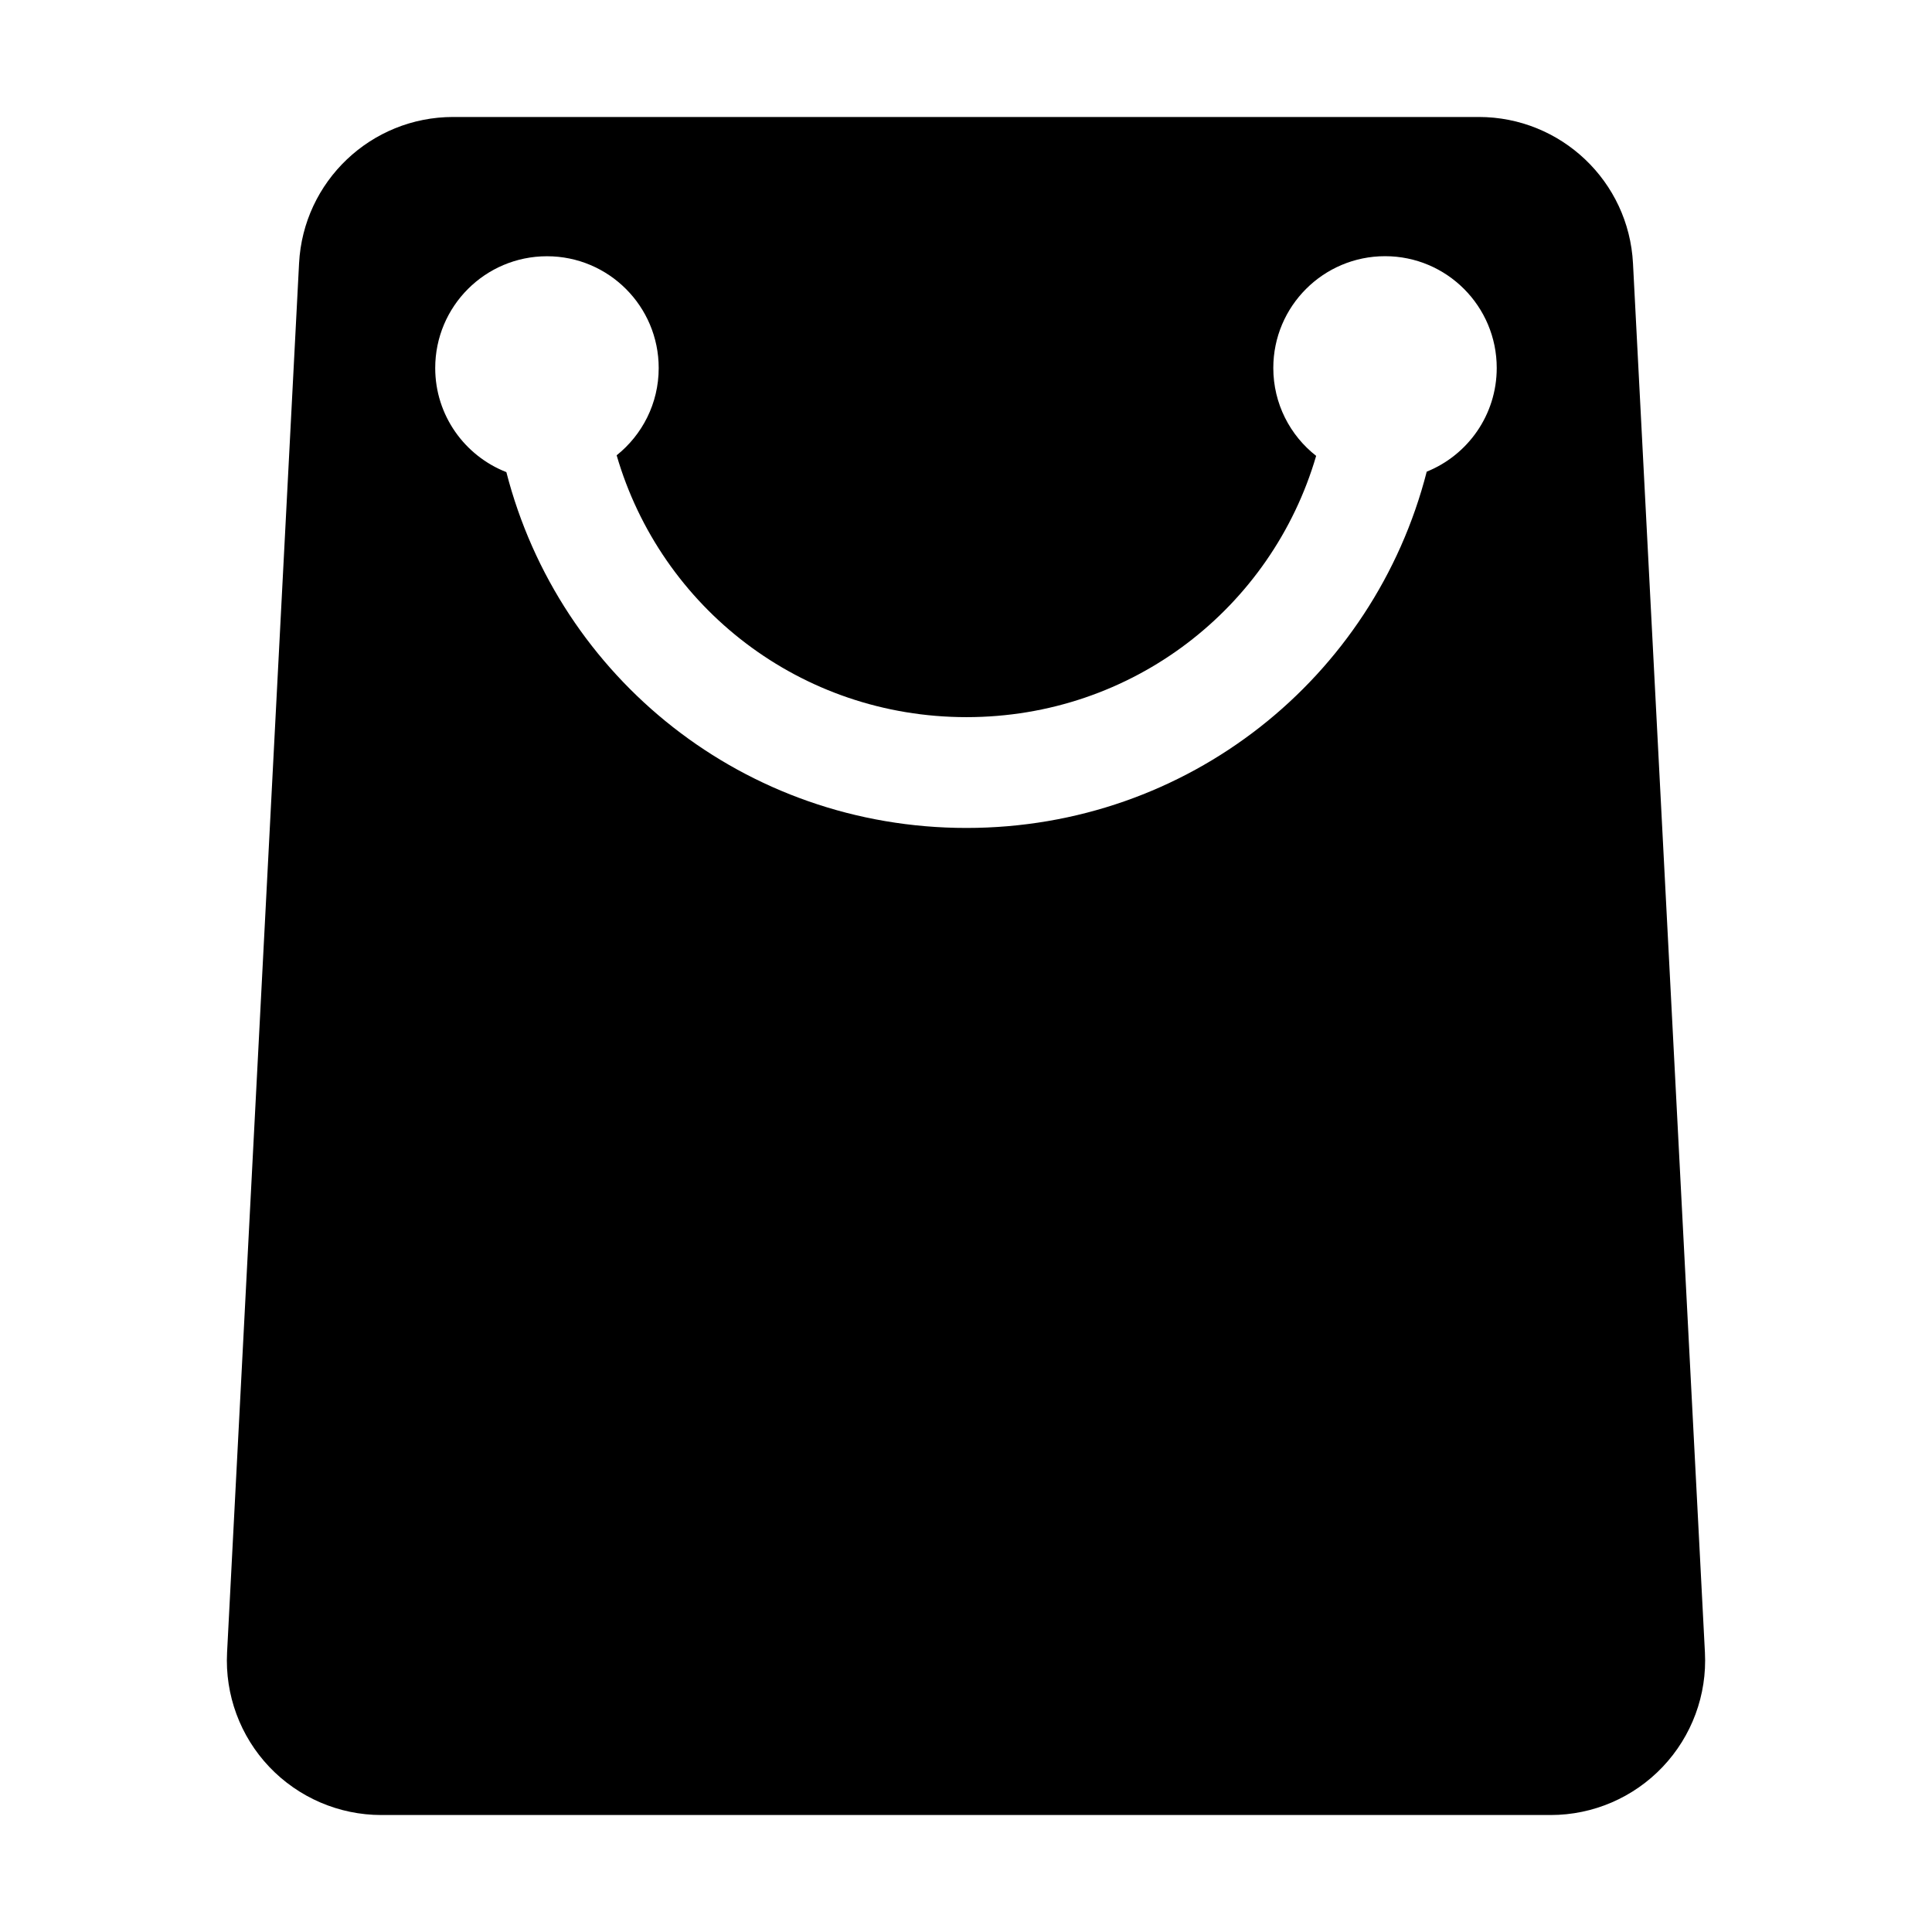<svg xmlns="http://www.w3.org/2000/svg" viewBox="0 0 1024 1024"><path d="M903.647 875.864L865.519 139.583C863.29 96.123 827.36 62 783.75 62L240.19 62C196.64 62 160.74 96.123 158.511 139.583L120.353 875.864c-1.175 22.407 6.927 44.363 22.377 60.626s36.924 25.509 59.362 25.509l619.817 0c22.468 0 43.911-9.246 59.331-25.509C896.69 920.227 904.822 898.302 903.647 875.864zM756.192 249.993c-27.979 109.296-126.433 188.836-243.951 188.836-117.398 0-215.822-79.39-243.861-188.596C246.334 241.621 230.673 220.177 230.673 195.059c0-32.708 26.503-59.241 59.241-59.241C322.621 135.818 349.125 162.351 349.125 195.059c0 18.733-8.704 35.418-22.287 46.26 23.461 80.745 97.52 138.781 185.433 138.781 87.823 0 161.761-57.886 185.313-138.48-13.824-10.812-22.709-27.678-22.709-46.592 0-32.708 26.533-59.241 59.241-59.241 32.677 0 59.181 26.533 59.181 59.241C793.297 219.936 777.937 241.229 756.192 249.993z"/></svg>